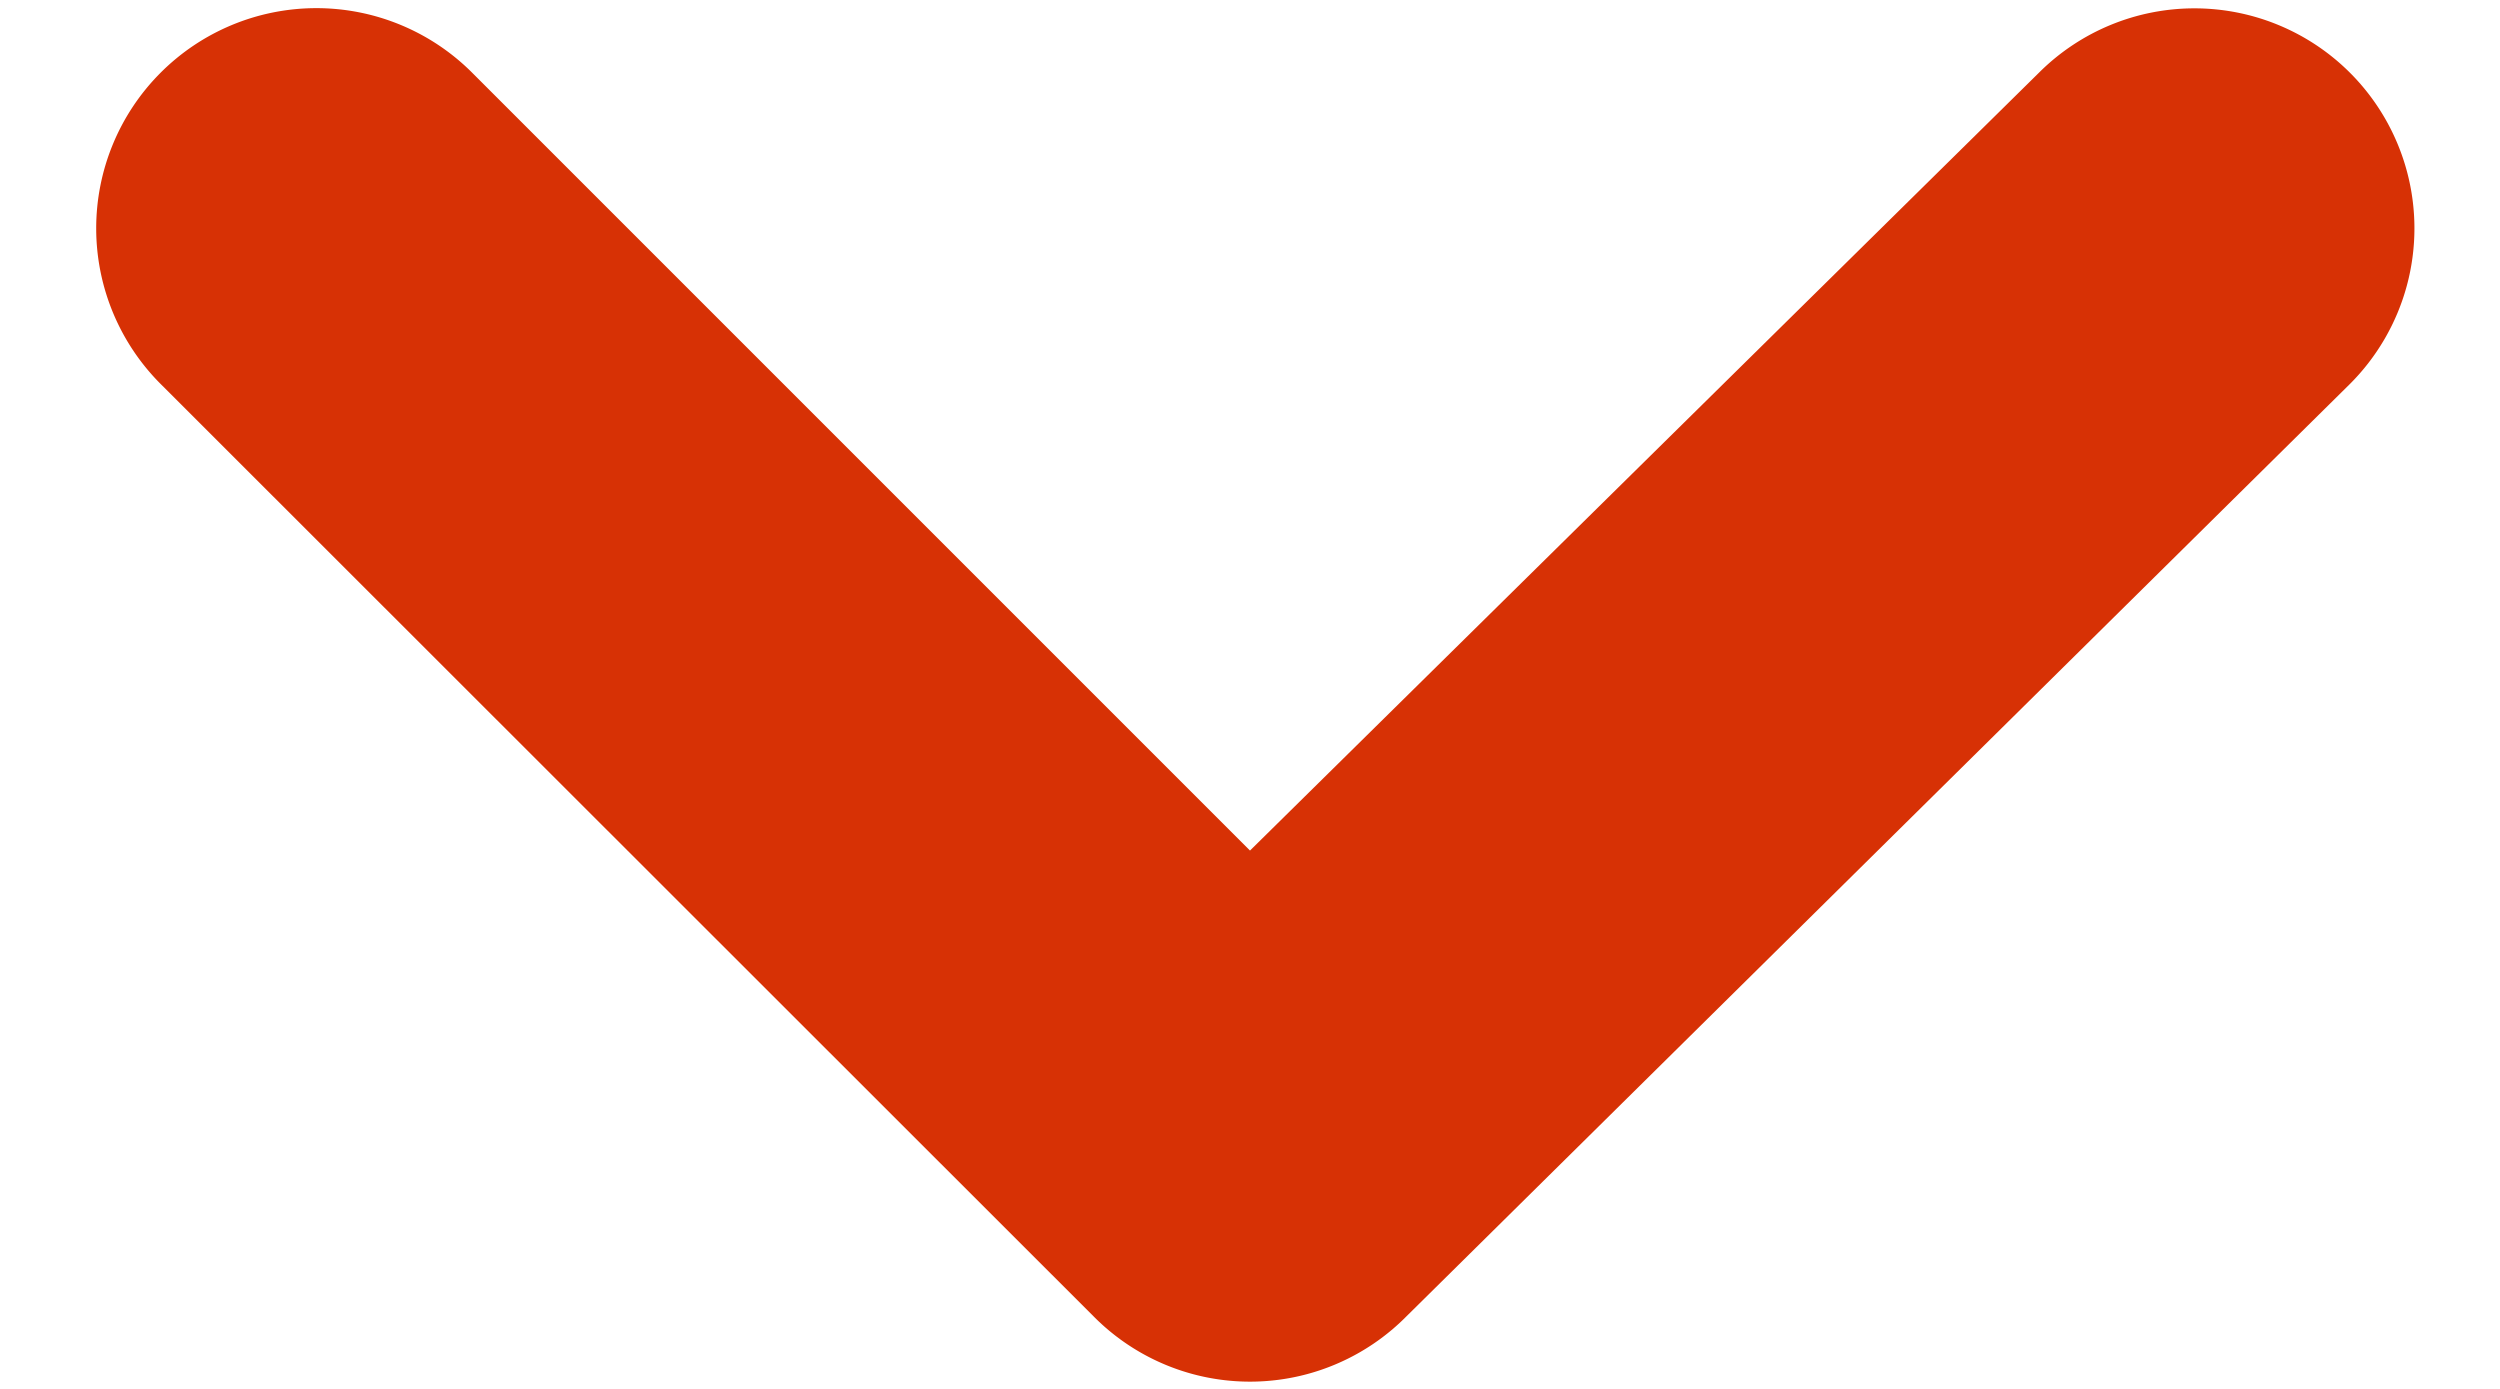 <svg width="9" height="5" fill="none" xmlns="http://www.w3.org/2000/svg"><path d="M8.458.26a.792.792 0 00-1.116 0L4.5 3.062 1.698.26A.792.792 0 10.58 1.384L3.938 4.74a.792.792 0 001.124 0l3.396-3.356a.792.792 0 000-1.124z" fill="#D73105"/></svg>